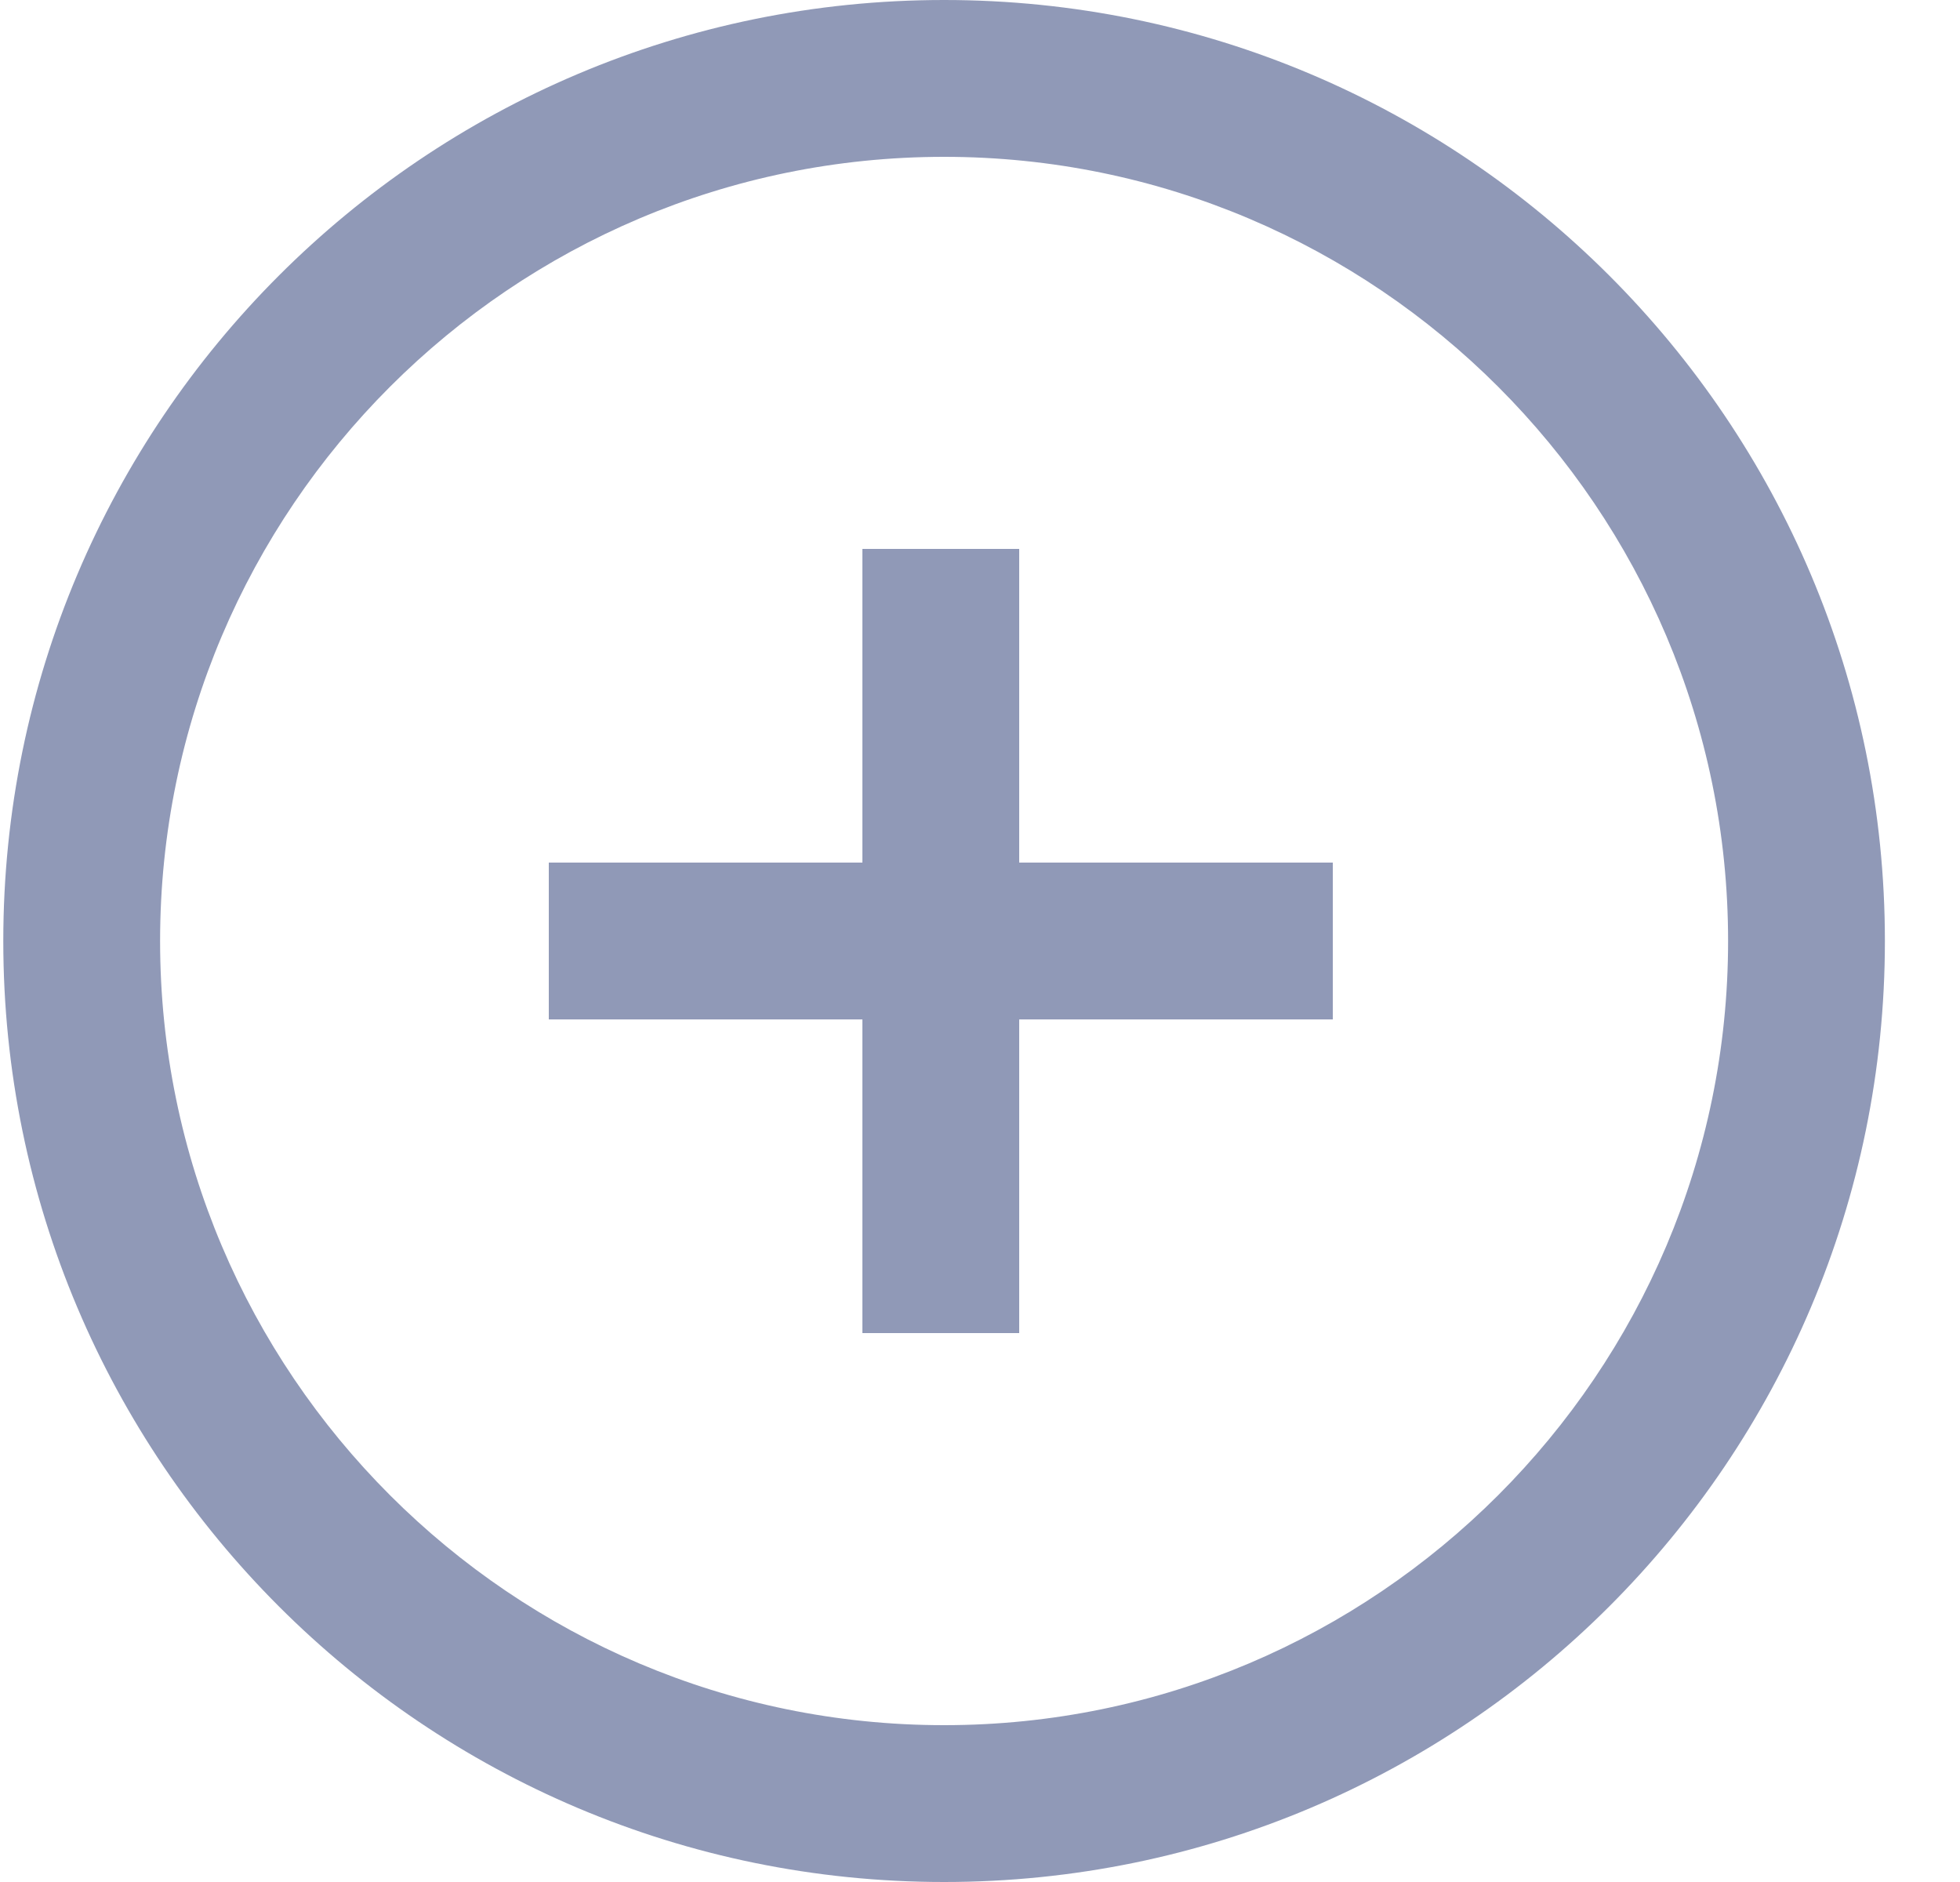 <svg width="25" height="24" viewBox="0 0 25 24" fill="none" xmlns="http://www.w3.org/2000/svg">
<path fill-rule="evenodd" clip-rule="evenodd" d="M12.042 2C17.555 2 22.042 6.486 22.042 12C22.042 17.513 17.555 22 12.042 22C6.528 22 2.042 17.513 2.042 12C2.042 6.486 6.528 2 12.042 2ZM12.042 -0C5.415 -0 0.042 5.373 0.042 12C0.042 18.627 5.415 24 12.042 24C18.669 24 24.042 18.627 24.042 12C24.042 5.373 18.669 -0 12.042 -0ZM13 11H17V13H13V17H11V13H7V11H11V7H13V11Z" fill="#9099B7"/>
</svg>
